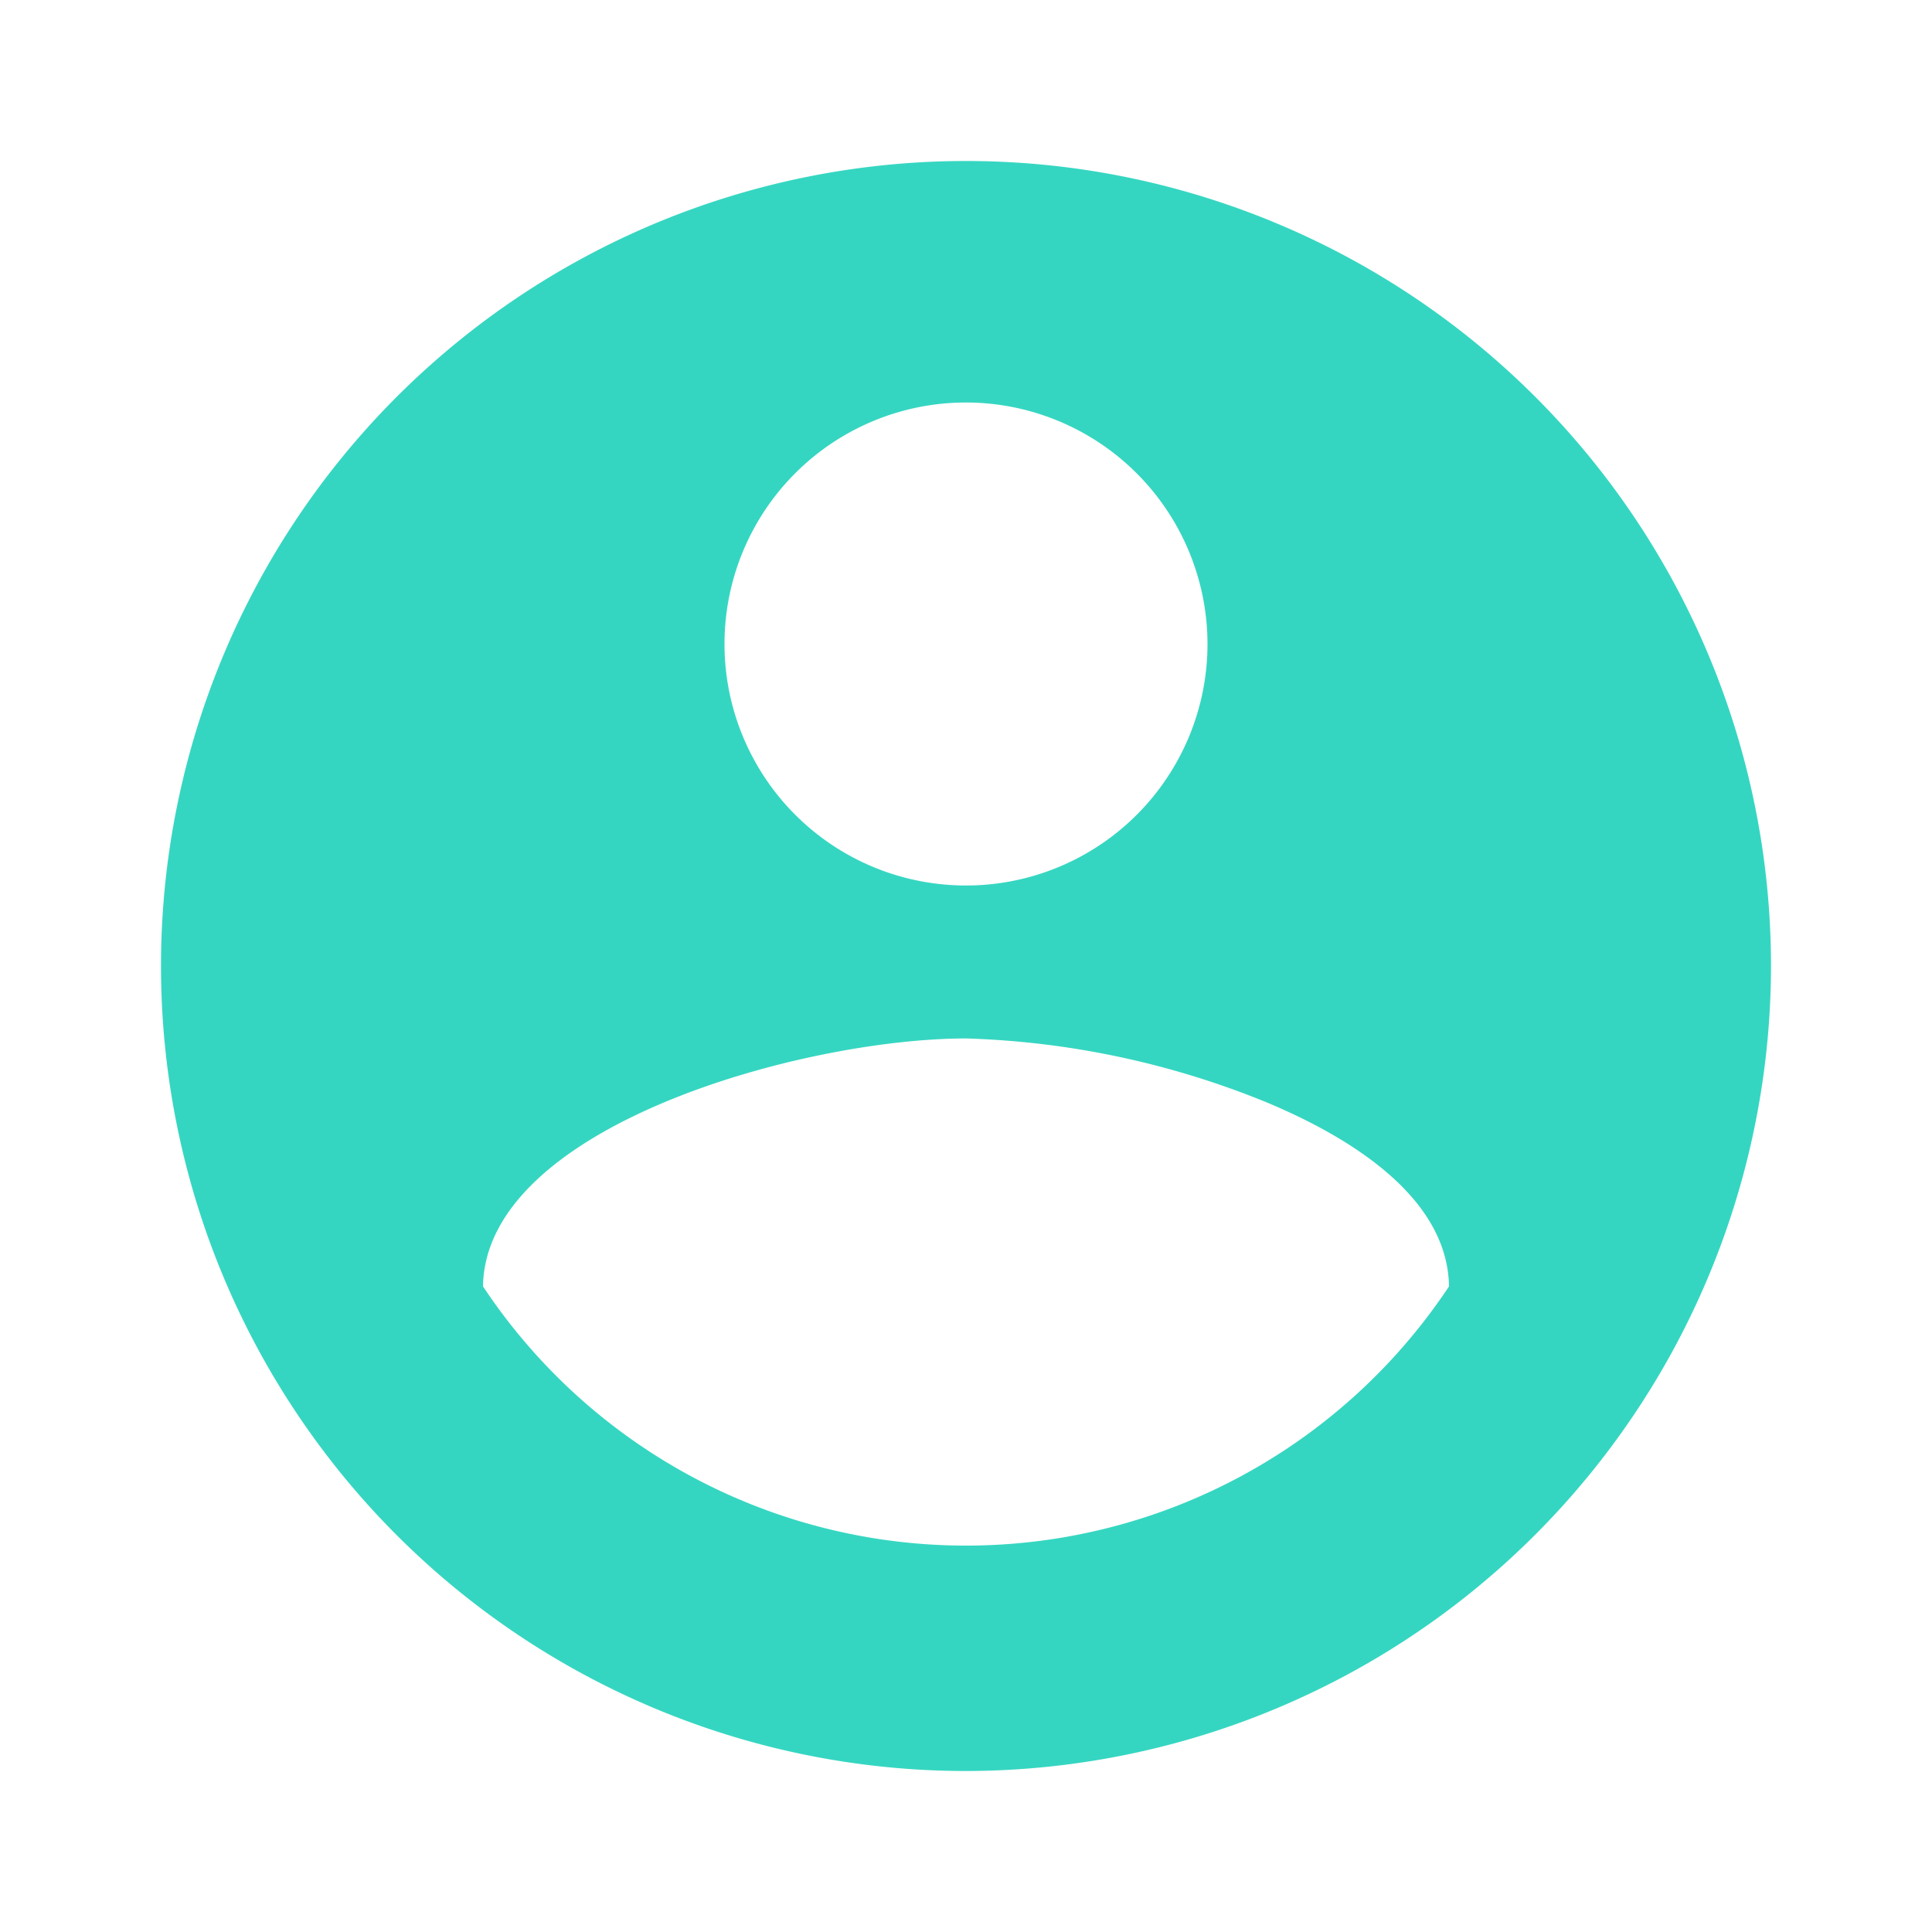 <svg xmlns="http://www.w3.org/2000/svg" id="prefix__ic_account_circle" width="48" height="48" viewBox="0 0 48 48">
    <g id="prefix__Icon_24px" data-name="Icon 24px">
        <path id="prefix__Shape" d="M20 40a20 20 0 1 1 20-20 20.022 20.022 0 0 1-20 20zm0-18.2c-4.041 0-11.939 2.174-12 6.16a14.4 14.4 0 0 0 24 0c-.034-2.229-2.483-3.717-4.531-4.572A21.4 21.4 0 0 0 20 21.8zM20 6a6 6 0 1 0 6 6 6.007 6.007 0 0 0-6-6z" transform="translate(4 4)" style="fill:#35d6c1"/>
        <path id="prefix__Shape-2" d="M0 0h48v48H0z" data-name="Shape" style="fill:none"/>
    </g>
</svg>
